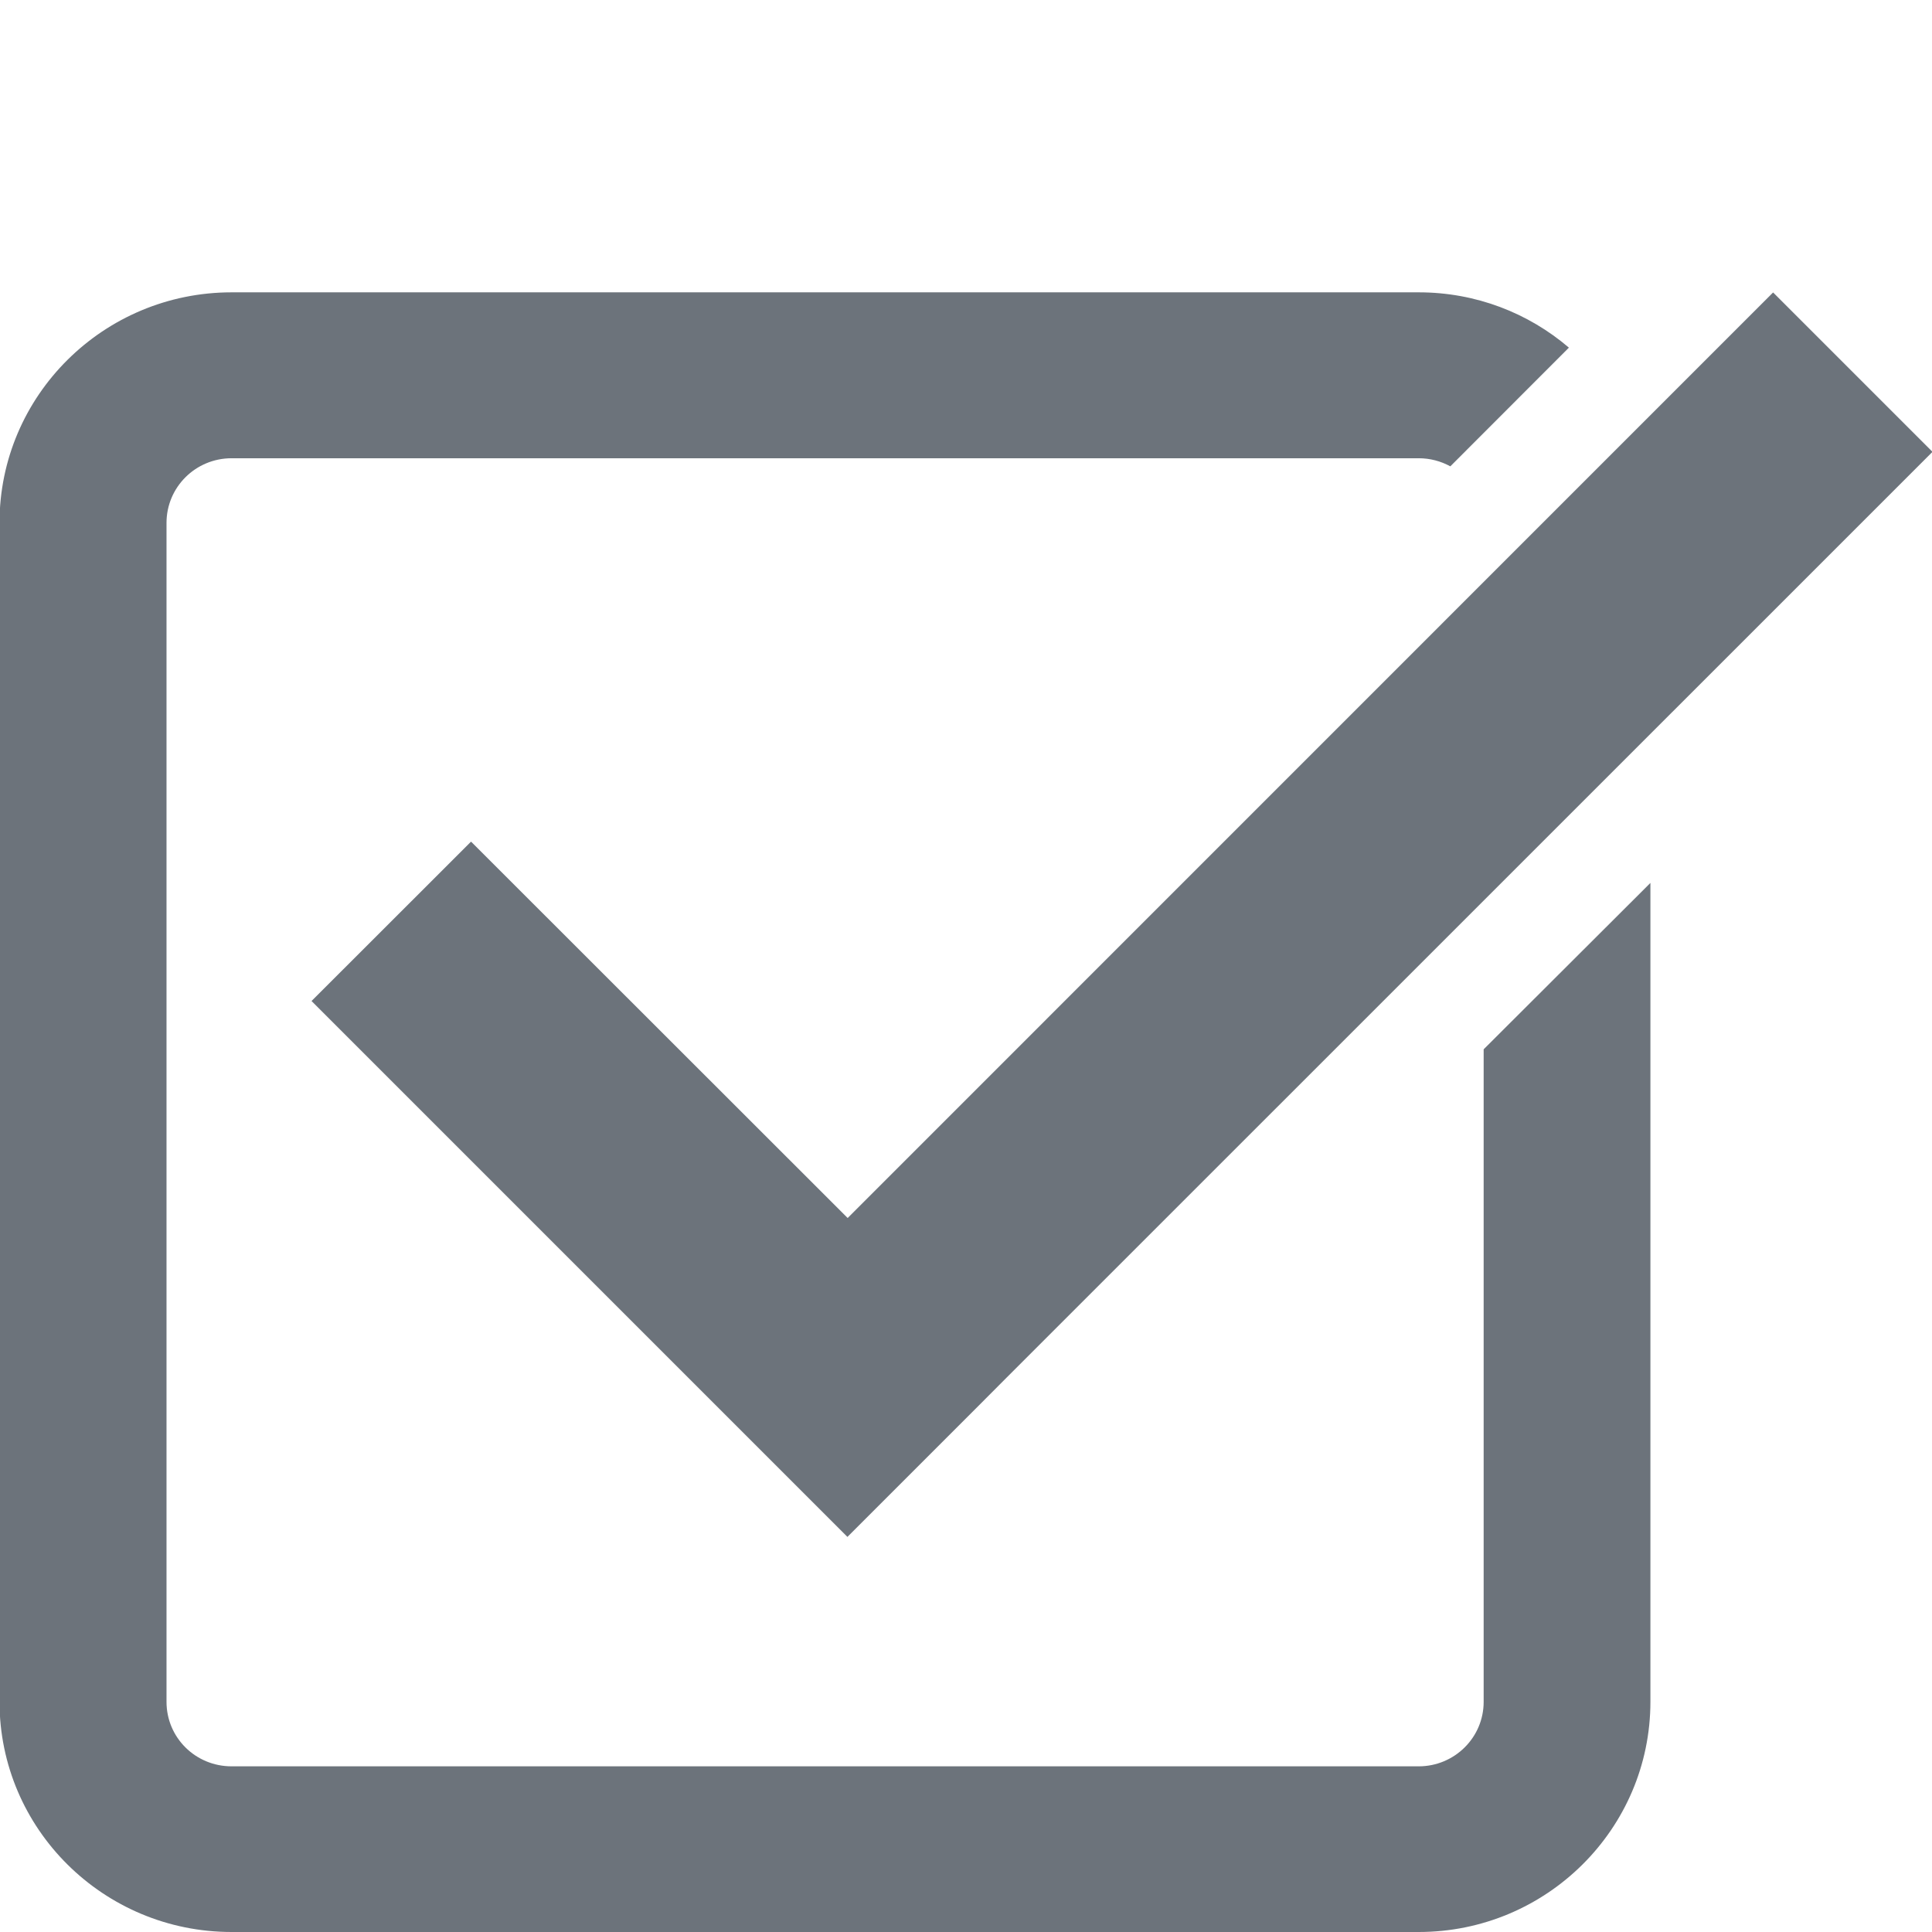 <?xml version="1.0" encoding="utf-8"?>
<!-- Generator: Adobe Illustrator 16.0.0, SVG Export Plug-In . SVG Version: 6.00 Build 0)  -->
<!DOCTYPE svg PUBLIC "-//W3C//DTD SVG 1.1//EN" "http://www.w3.org/Graphics/SVG/1.1/DTD/svg11.dtd">
<svg version="1.1" id="Ebene_1" xmlns="http://www.w3.org/2000/svg" xmlns:xlink="http://www.w3.org/1999/xlink" x="0px" y="0px"
	 width="16px" height="16px" viewBox="0 0 16 16" enable-background="new 0 0 16 16" xml:space="preserve">
<g>
	<path fill="#6C737B" d="M13.668,7.312v6.781c0,1.053-0.861,1.907-1.919,1.907H1.918c-1.061,0-1.922-0.854-1.922-1.907V4.329
		c0-1.053,0.861-1.908,1.922-1.908h9.831c0.474,0,0.908,0.171,1.244,0.458l-0.982,0.983c-0.079-0.043-0.168-0.067-0.262-0.067H1.918
		c-0.299,0-0.539,0.24-0.539,0.535v9.764c0,0.296,0.24,0.534,0.539,0.534h9.831c0.296,0,0.538-0.238,0.538-0.534V8.69L13.668,7.312z
		"/>
</g>
<polygon fill="#6C737B" points="8.339,11.406 16.004,3.742 14.684,2.422 7.02,10.087 3.901,6.97 2.58,8.29 7.018,12.728 
	7.018,12.728 7.018,12.728 8.084,11.662 8.339,11.406 "/>
</svg>
